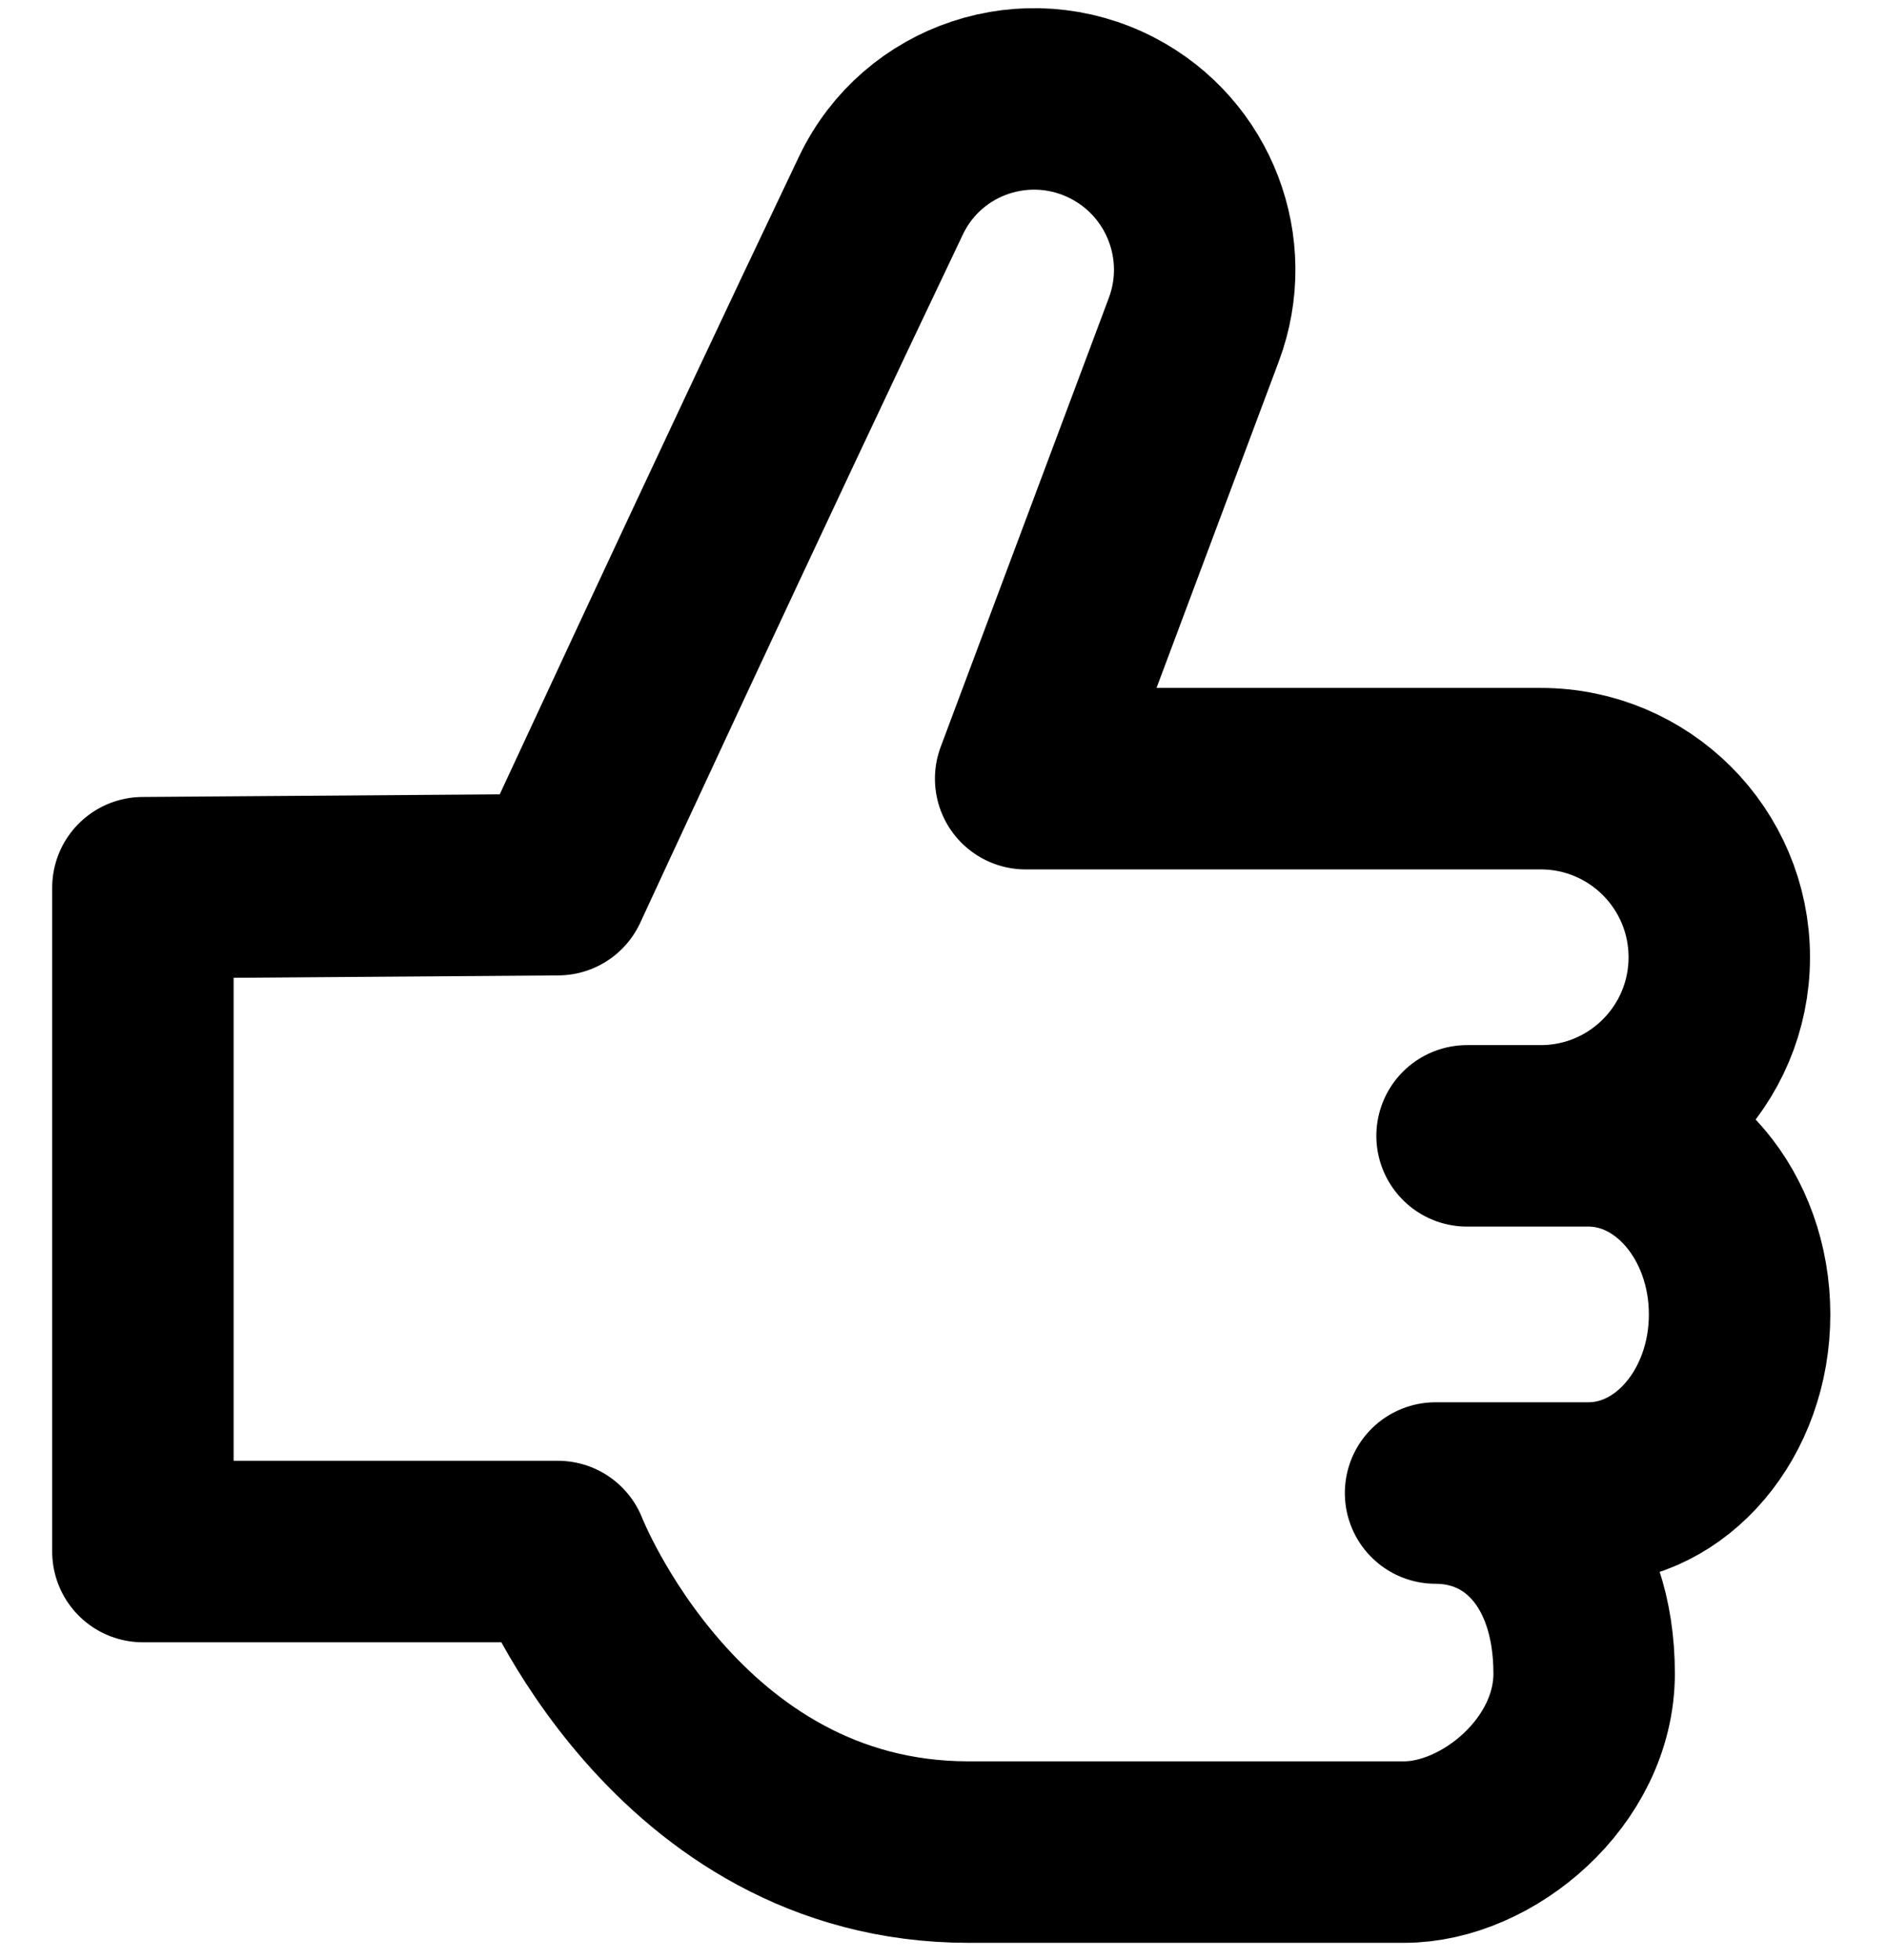 <svg width="26" height="27" viewBox="0 0 26 27" fill="none" xmlns="http://www.w3.org/2000/svg">
<path d="M14.132 10.726L21.229 10.726C22.588 10.726 23.689 11.827 23.689 13.186C23.689 14.544 22.588 15.646 21.229 15.646L20.214 15.646L21.886 15.646C23.036 15.646 23.969 16.747 23.969 18.106C23.969 19.464 23.036 20.566 21.886 20.566L19.78 20.566C20.93 20.566 21.827 21.494 21.827 23.052C21.827 24.41 20.496 25.512 19.346 25.512L16.958 25.512L13.346 25.512C9.304 25.512 7.687 21.372 7.687 21.372L1.969 21.372L1.969 12.228L7.687 12.186C7.687 12.186 10.13 6.902 12.139 2.691C12.71 1.495 14.158 1.017 15.333 1.629C16.387 2.178 16.866 3.428 16.449 4.541L14.132 10.726Z" stroke="black" stroke-width="2.5" stroke-linecap="round" stroke-linejoin="round"/>
</svg>
